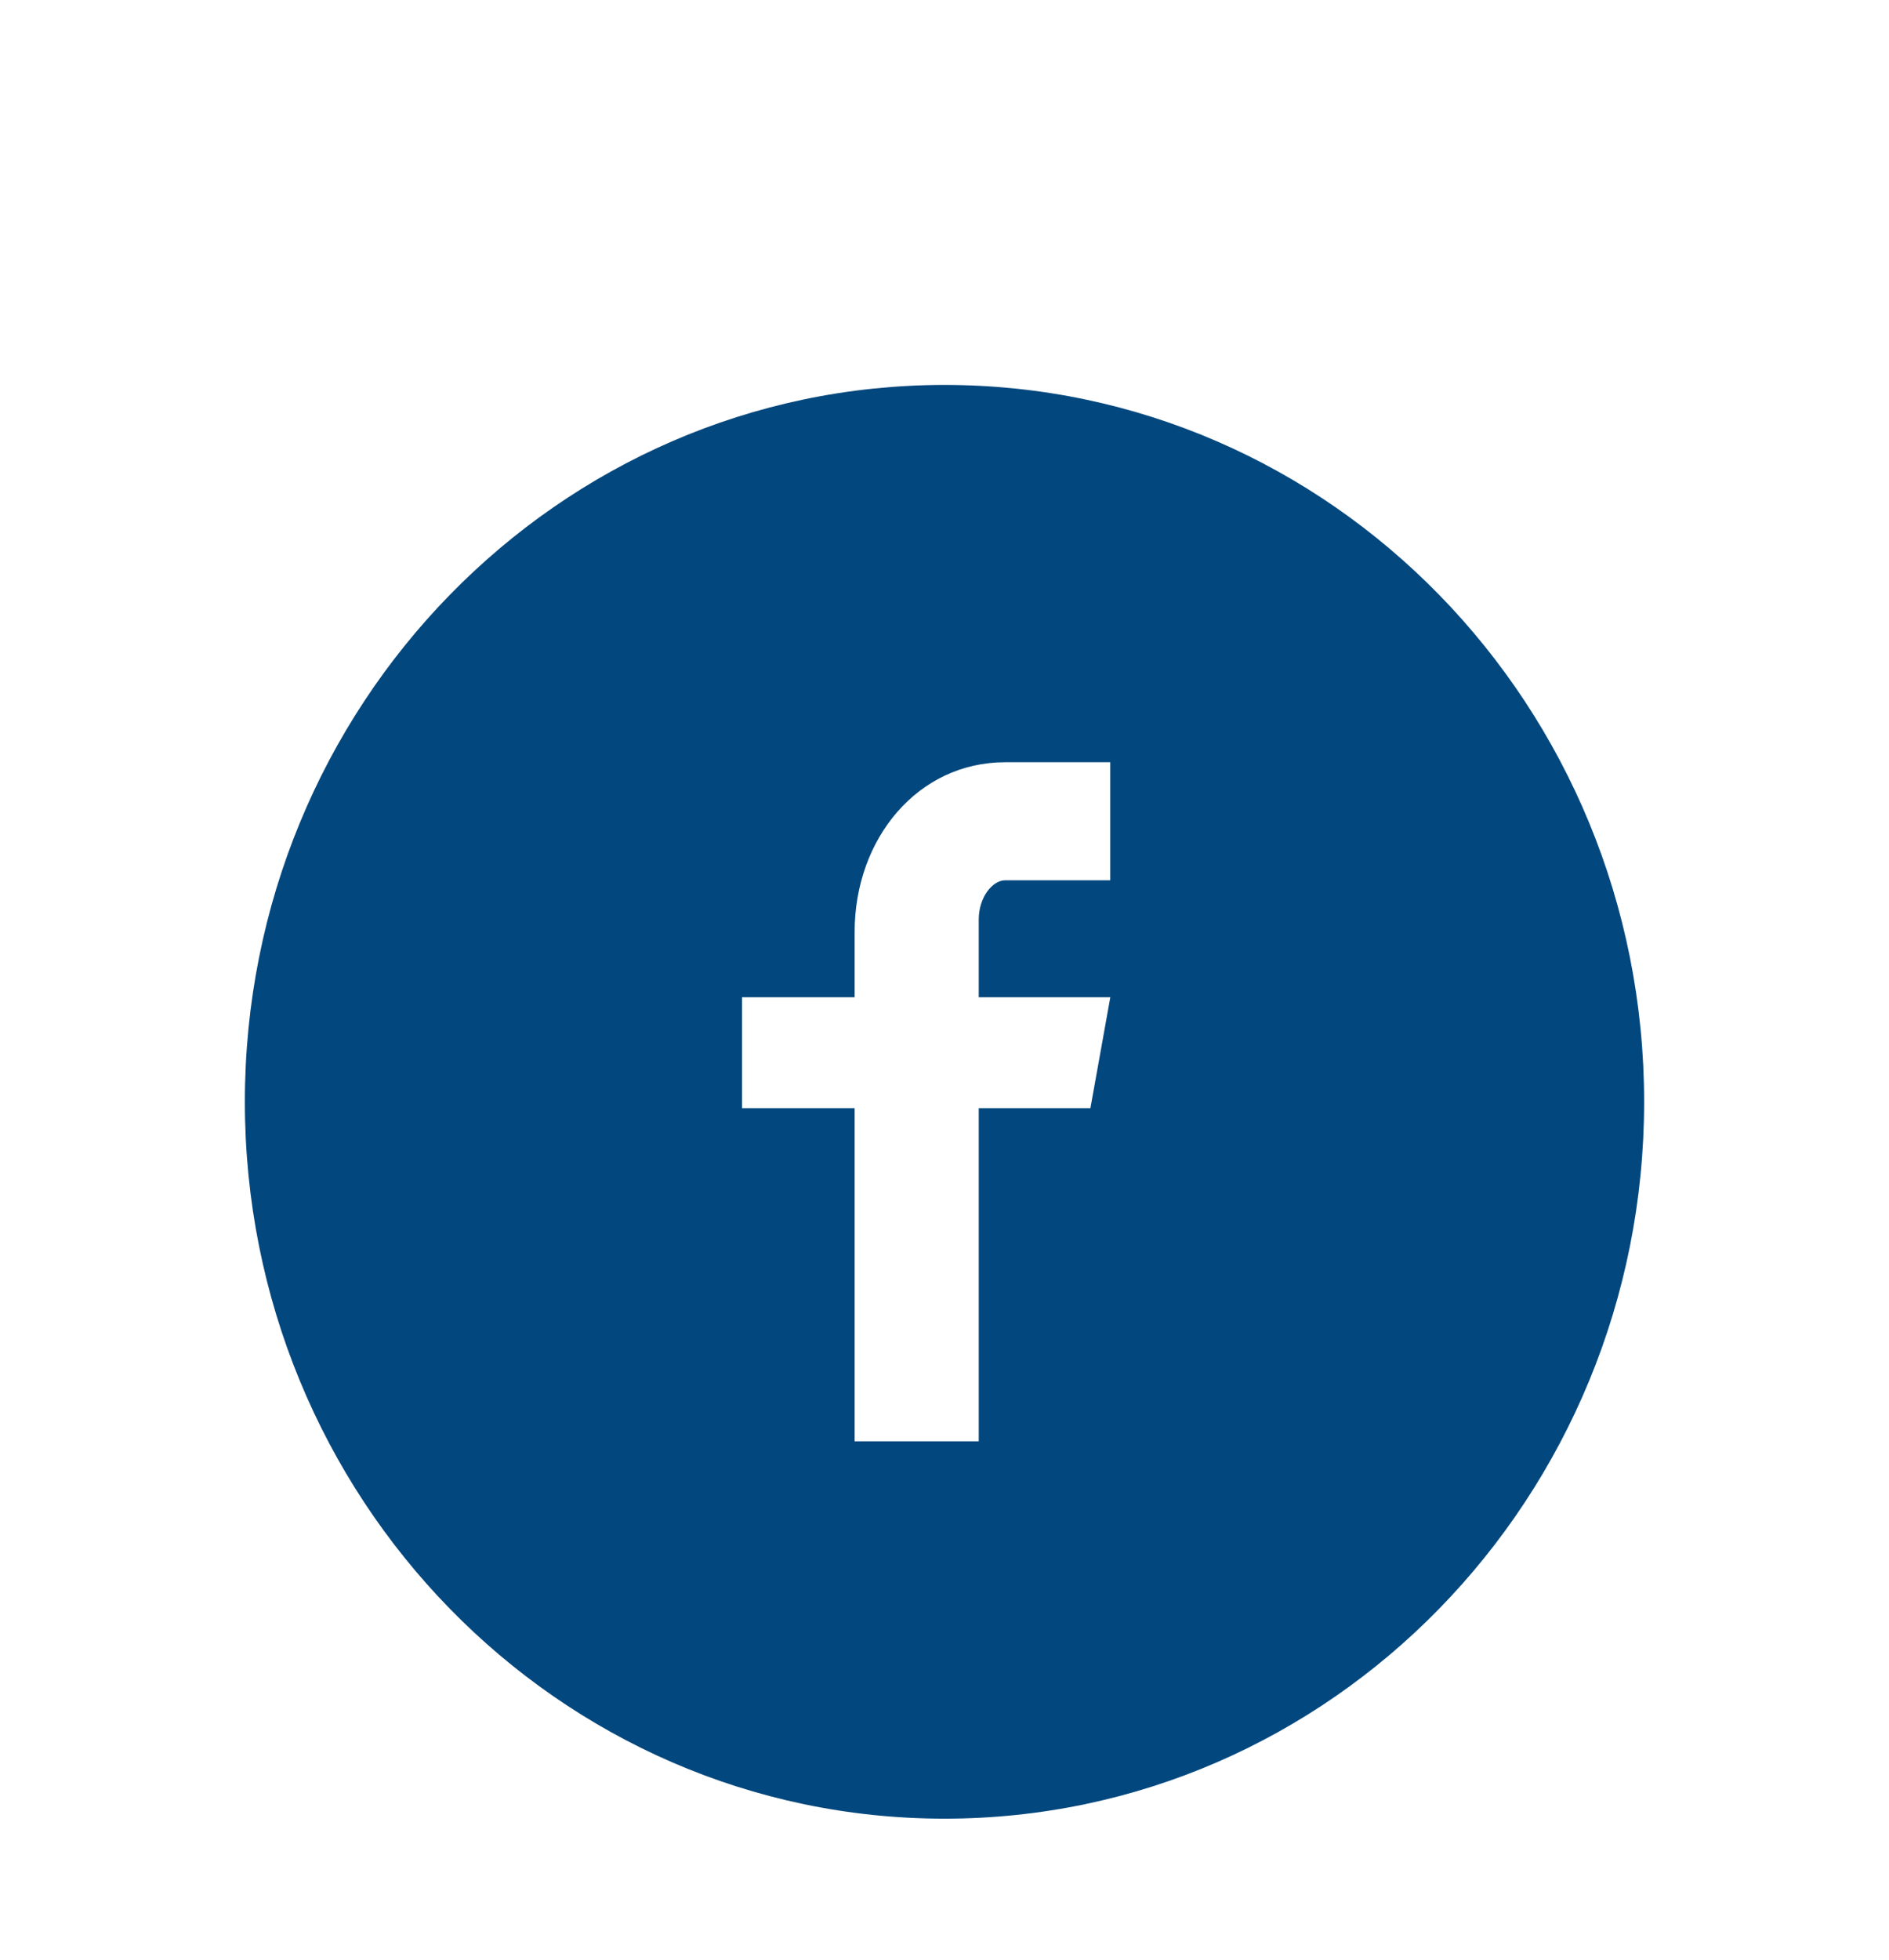 <svg width="54" height="56" viewBox="0 0 54 56" fill="none" xmlns="http://www.w3.org/2000/svg">
<g filter="url(#filter0_dd)">
<path d="M27 7C15.954 7 7 16.171 7 27.485C7 38.798 15.954 47.97 27 47.97C38.046 47.97 47 38.798 47 27.485C47 16.171 38.046 7 27 7ZM31.738 21.156H28.731C28.375 21.156 27.979 21.636 27.979 22.274V24.497H31.74L31.171 27.668H27.979V37.187H24.431V27.668H21.212V24.497H24.431V22.633C24.431 19.957 26.244 17.782 28.731 17.782H31.738V21.156Z" fill="#02477D"/>
</g>
<defs>
<filter id="filter0_dd" x="0" y="0" width="54" height="55.97" filterUnits="userSpaceOnUse" color-interpolation-filters="sRGB">
<feFlood flood-opacity="0" result="BackgroundImageFix"/>
<feColorMatrix in="SourceAlpha" type="matrix" values="0 0 0 0 0 0 0 0 0 0 0 0 0 0 0 0 0 0 127 0"/>
<feOffset dy="4"/>
<feGaussianBlur stdDeviation="2"/>
<feColorMatrix type="matrix" values="0 0 0 0 0 0 0 0 0 0 0 0 0 0 0 0 0 0 0.25 0"/>
<feBlend mode="normal" in2="BackgroundImageFix" result="effect1_dropShadow"/>
<feColorMatrix in="SourceAlpha" type="matrix" values="0 0 0 0 0 0 0 0 0 0 0 0 0 0 0 0 0 0 127 0"/>
<feOffset/>
<feGaussianBlur stdDeviation="3.5"/>
<feColorMatrix type="matrix" values="0 0 0 0 1 0 0 0 0 1 0 0 0 0 1 0 0 0 1 0"/>
<feBlend mode="normal" in2="effect1_dropShadow" result="effect2_dropShadow"/>
<feBlend mode="normal" in="SourceGraphic" in2="effect2_dropShadow" result="shape"/>
</filter>
</defs>
</svg>
